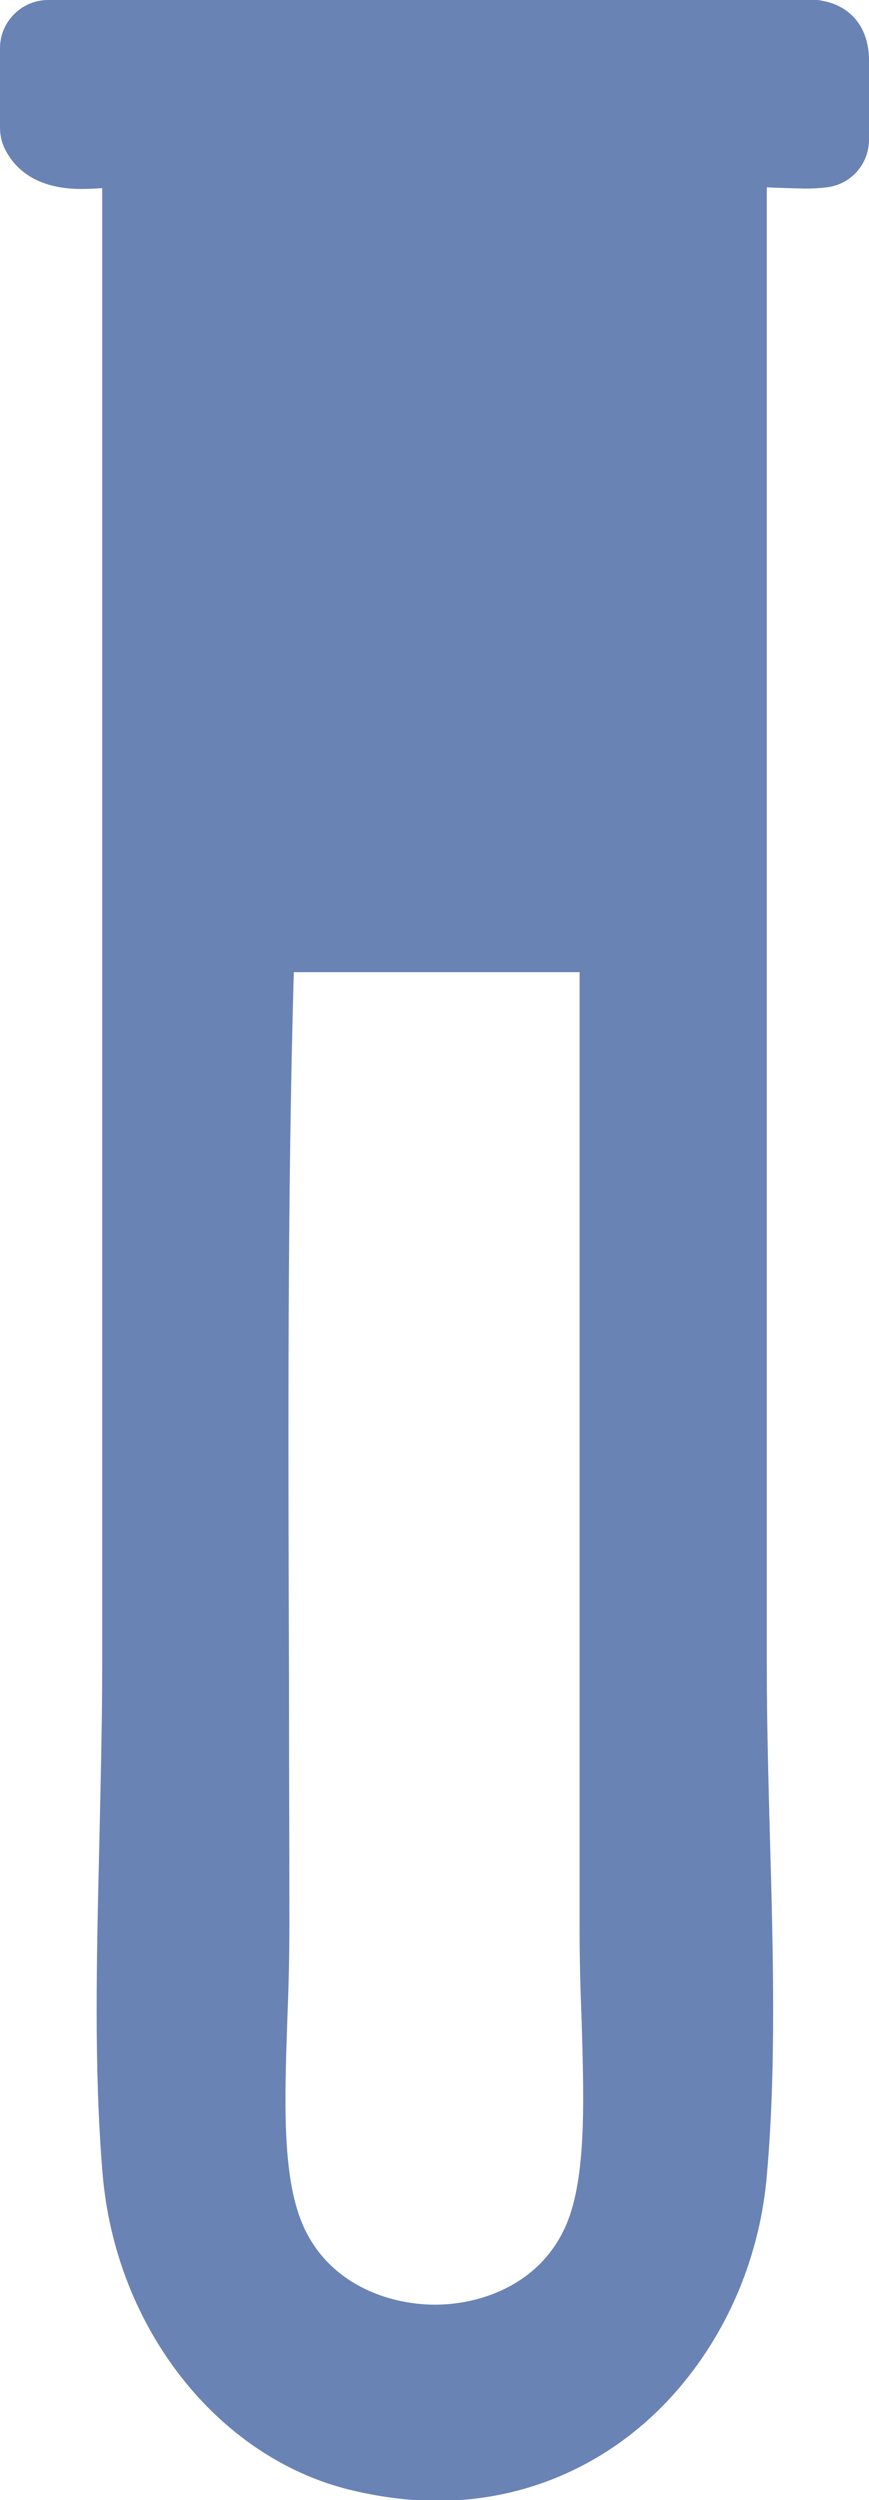 <?xml version="1.0" encoding="utf-8"?>
<!-- Generator: Adobe Illustrator 21.1.0, SVG Export Plug-In . SVG Version: 6.00 Build 0)  -->
<svg version="1.1" id="Layer_1" xmlns="http://www.w3.org/2000/svg" xmlns:xlink="http://www.w3.org/1999/xlink" x="0px" y="0px"
	 viewBox="0 0 216.8 623.1" style="enable-background:new 0 0 216.8 623.1;" xml:space="preserve">
<style type="text/css">
	.st0{fill:#6a83b5;}
</style>
<path class="st0" d="M20.3,47.1c1.7,0,3.5-0.1,5.2-0.2v367.7c0,14.6-0.4,29.6-0.7,44c-0.7,29.4-1.4,57.2,0.8,83.2
	c3.2,38.2,28.5,70.5,61.5,78.7c7.4,1.8,14.8,2.8,22,2.8c22.1,0,42.6-9,57.8-25.3c13.7-14.7,22.3-34.1,24.3-54.6
	c2.5-26.8,1.7-56.4,0.9-85c-0.4-14.4-0.8-29.2-0.8-43.7v-368c0.9,0,1.7,0.1,2.7,0.1c2.2,0.1,6.8,0.2,6.8,0.2c2,0,3.8-0.1,5.4-0.3
	c6.1-0.7,10.6-5.8,10.6-11.9V16.6c0.6-13.9-9.6-16.1-11.7-16.4C204.5,0,203.9,0,203.3,0H12C5.4,0,0,5.4,0,12v19.8
	c0,1.8,0.4,3.7,1.2,5.3C3.5,41.7,8.6,47.1,20.3,47.1z M141.3,554.4c-6.3,14.8-21.1,20-32.8,20c-11.8,0-26.7-5.3-33-20
	c-5.2-12.1-4.5-31.2-3.8-51.4c0.3-7.5,0.5-15.3,0.5-23.2c0-20.5-0.1-41.2-0.1-61.3c-0.2-61.6-0.4-120.1,1.2-176.2h71.3v238.9
	c0,7.5,0.2,14.9,0.5,22.2C145.7,523.5,146.3,542.6,141.3,554.4z"/>
</svg>
